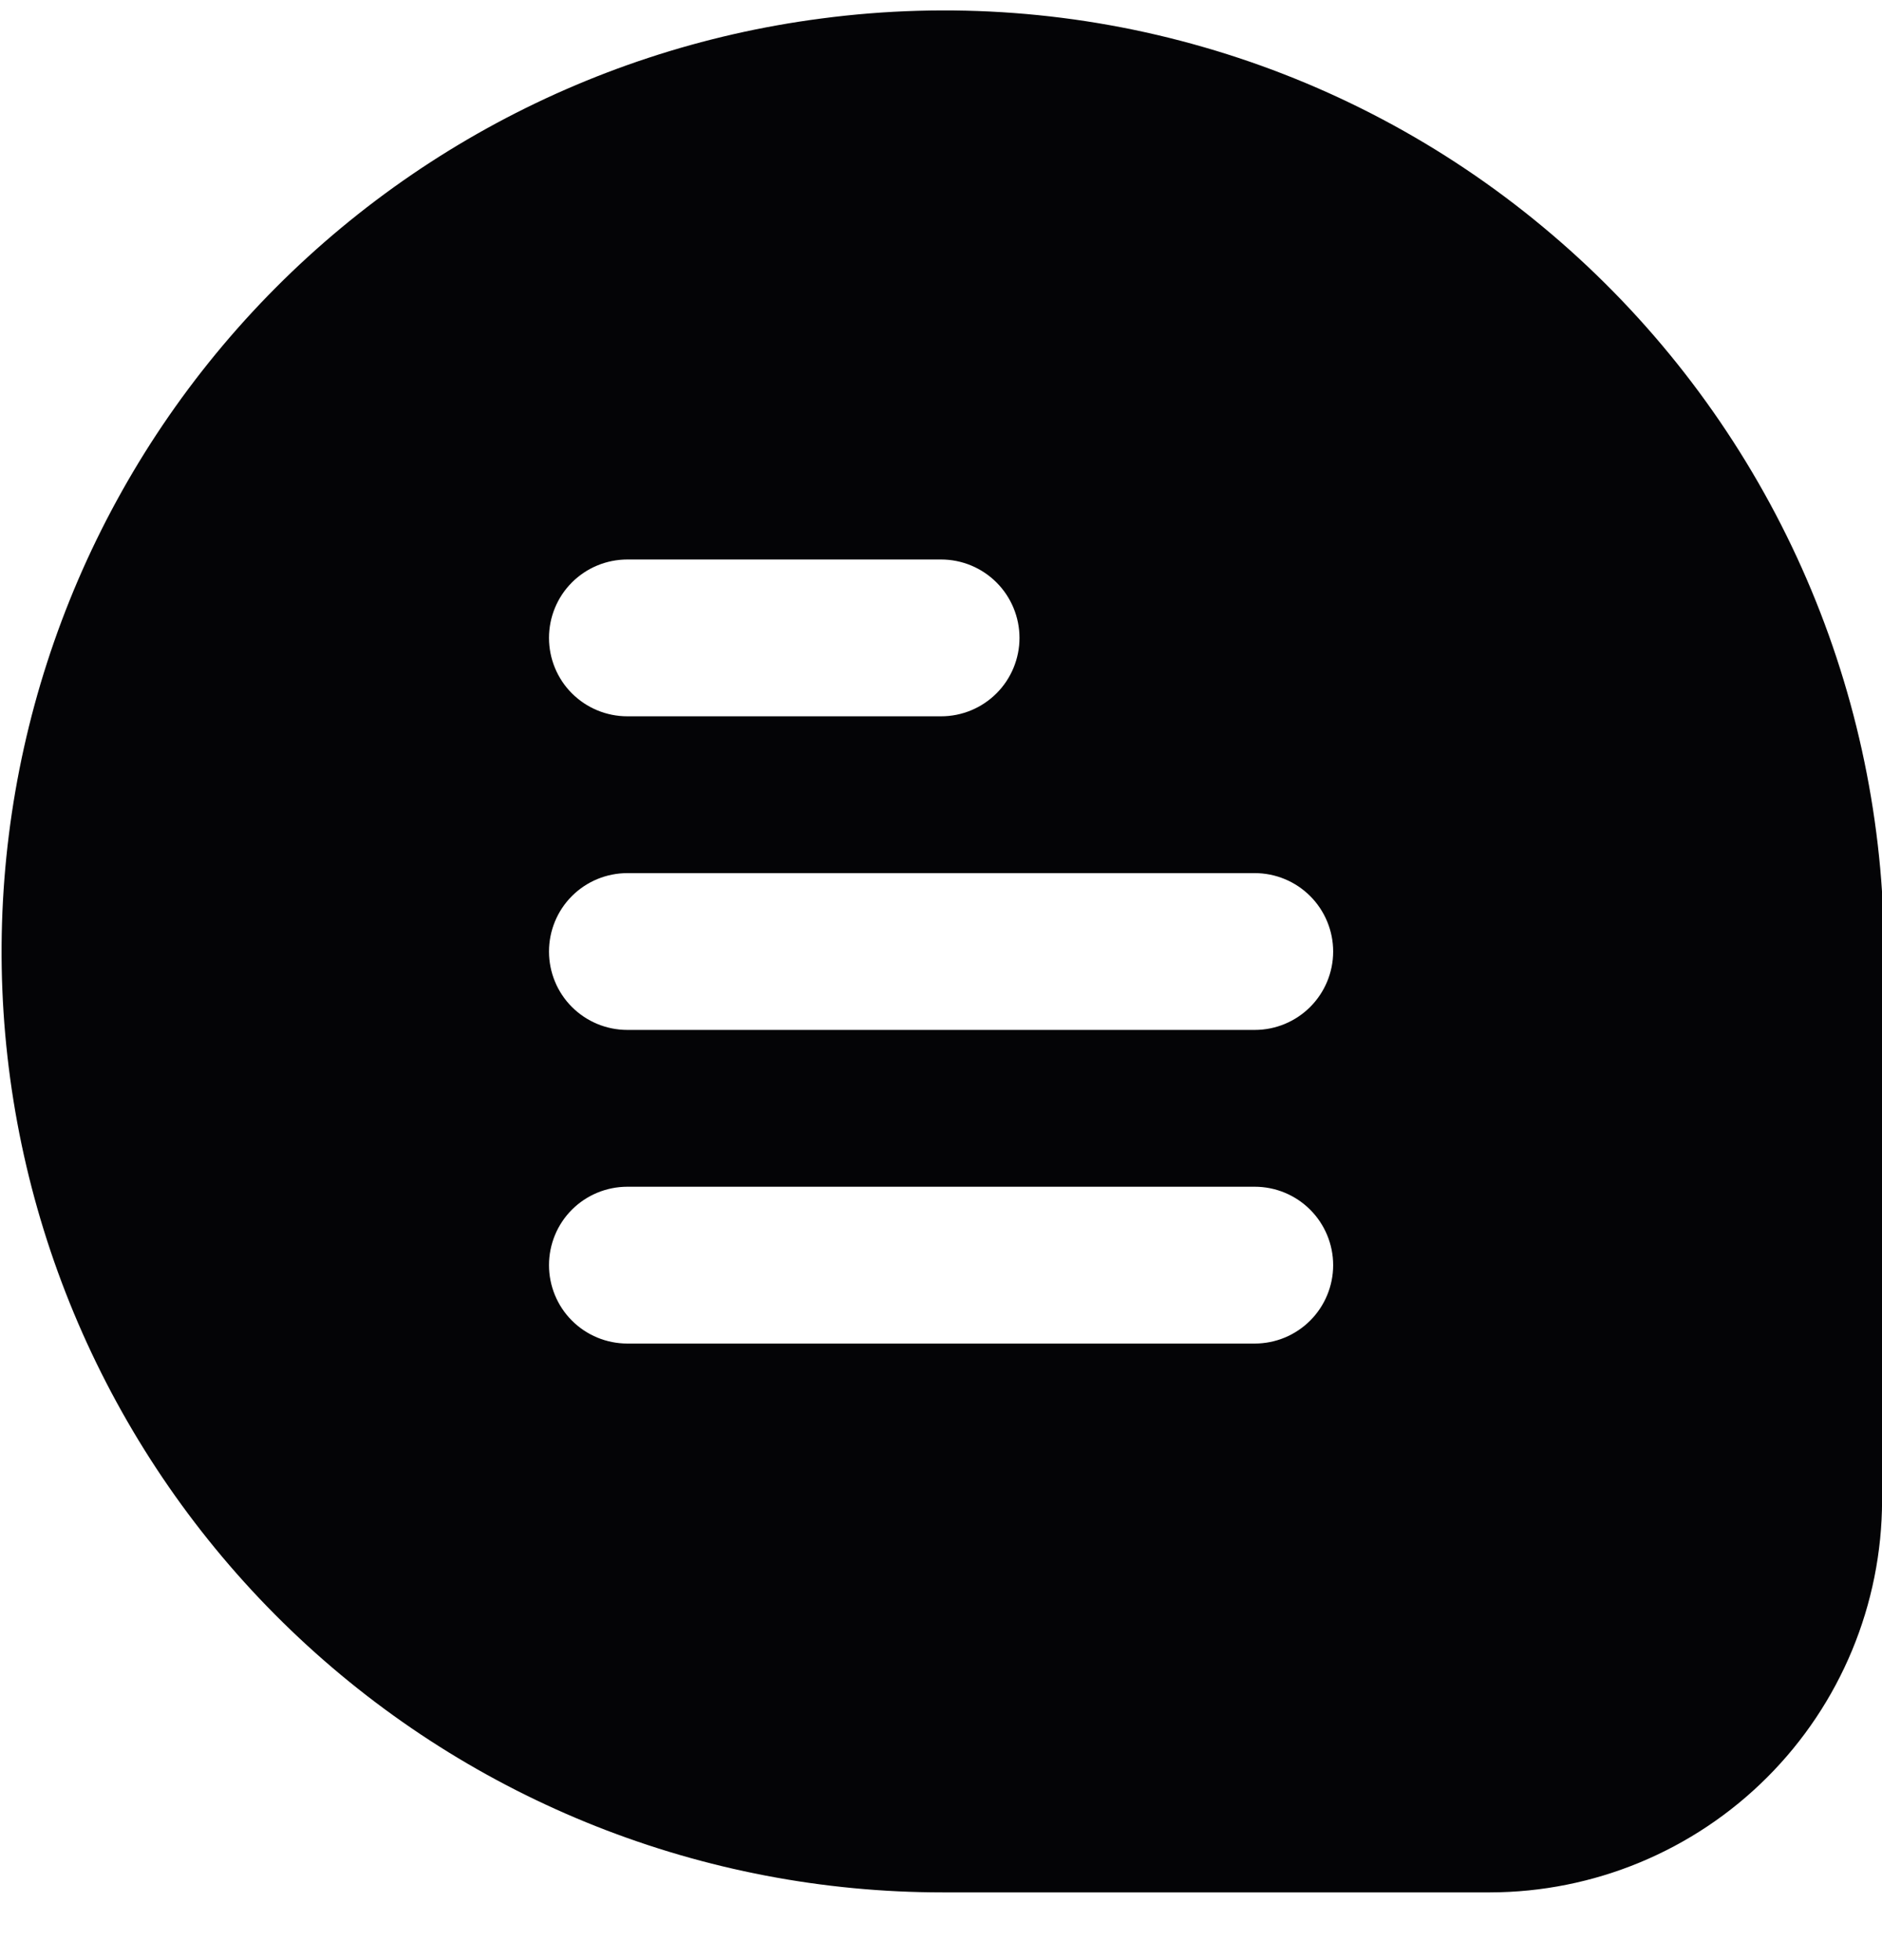 <svg width="24" height="25" viewBox="0 0 24 25" fill="none" xmlns="http://www.w3.org/2000/svg">
<path d="M19.676 2.894C18.409 1.84 16.937 1.059 15.353 0.602C13.77 0.144 12.109 0.02 10.475 0.236C7.452 0.629 4.691 2.157 2.754 4.511C0.818 6.865 -0.151 9.868 0.045 12.91C0.242 15.952 1.589 18.805 3.813 20.89C6.036 22.975 8.97 24.136 12.019 24.136H19.001C20.326 24.134 21.597 23.607 22.534 22.67C23.472 21.733 23.999 20.462 24.001 19.136V11.445V11.382C23.895 9.747 23.457 8.152 22.713 6.692C21.969 5.233 20.936 3.94 19.676 2.894ZM8.001 7.136H12.001C12.266 7.136 12.52 7.241 12.708 7.429C12.895 7.616 13.001 7.871 13.001 8.136C13.001 8.401 12.895 8.656 12.708 8.843C12.52 9.031 12.266 9.136 12.001 9.136H8.001C7.735 9.136 7.481 9.031 7.293 8.843C7.106 8.656 7.001 8.401 7.001 8.136C7.001 7.871 7.106 7.616 7.293 7.429C7.481 7.241 7.735 7.136 8.001 7.136ZM16.001 17.136H8.001C7.735 17.136 7.481 17.031 7.293 16.843C7.106 16.656 7.001 16.401 7.001 16.136C7.001 15.871 7.106 15.616 7.293 15.429C7.481 15.241 7.735 15.136 8.001 15.136H16.001C16.266 15.136 16.52 15.241 16.708 15.429C16.895 15.616 17.001 15.871 17.001 16.136C17.001 16.401 16.895 16.656 16.708 16.843C16.52 17.031 16.266 17.136 16.001 17.136ZM16.001 13.136H8.001C7.735 13.136 7.481 13.031 7.293 12.843C7.106 12.656 7.001 12.401 7.001 12.136C7.001 11.871 7.106 11.616 7.293 11.429C7.481 11.241 7.735 11.136 8.001 11.136H16.001C16.266 11.136 16.52 11.241 16.708 11.429C16.895 11.616 17.001 11.871 17.001 12.136C17.001 12.401 16.895 12.656 16.708 12.843C16.52 13.031 16.266 13.136 16.001 13.136Z" fill="#040406"/>
</svg>
